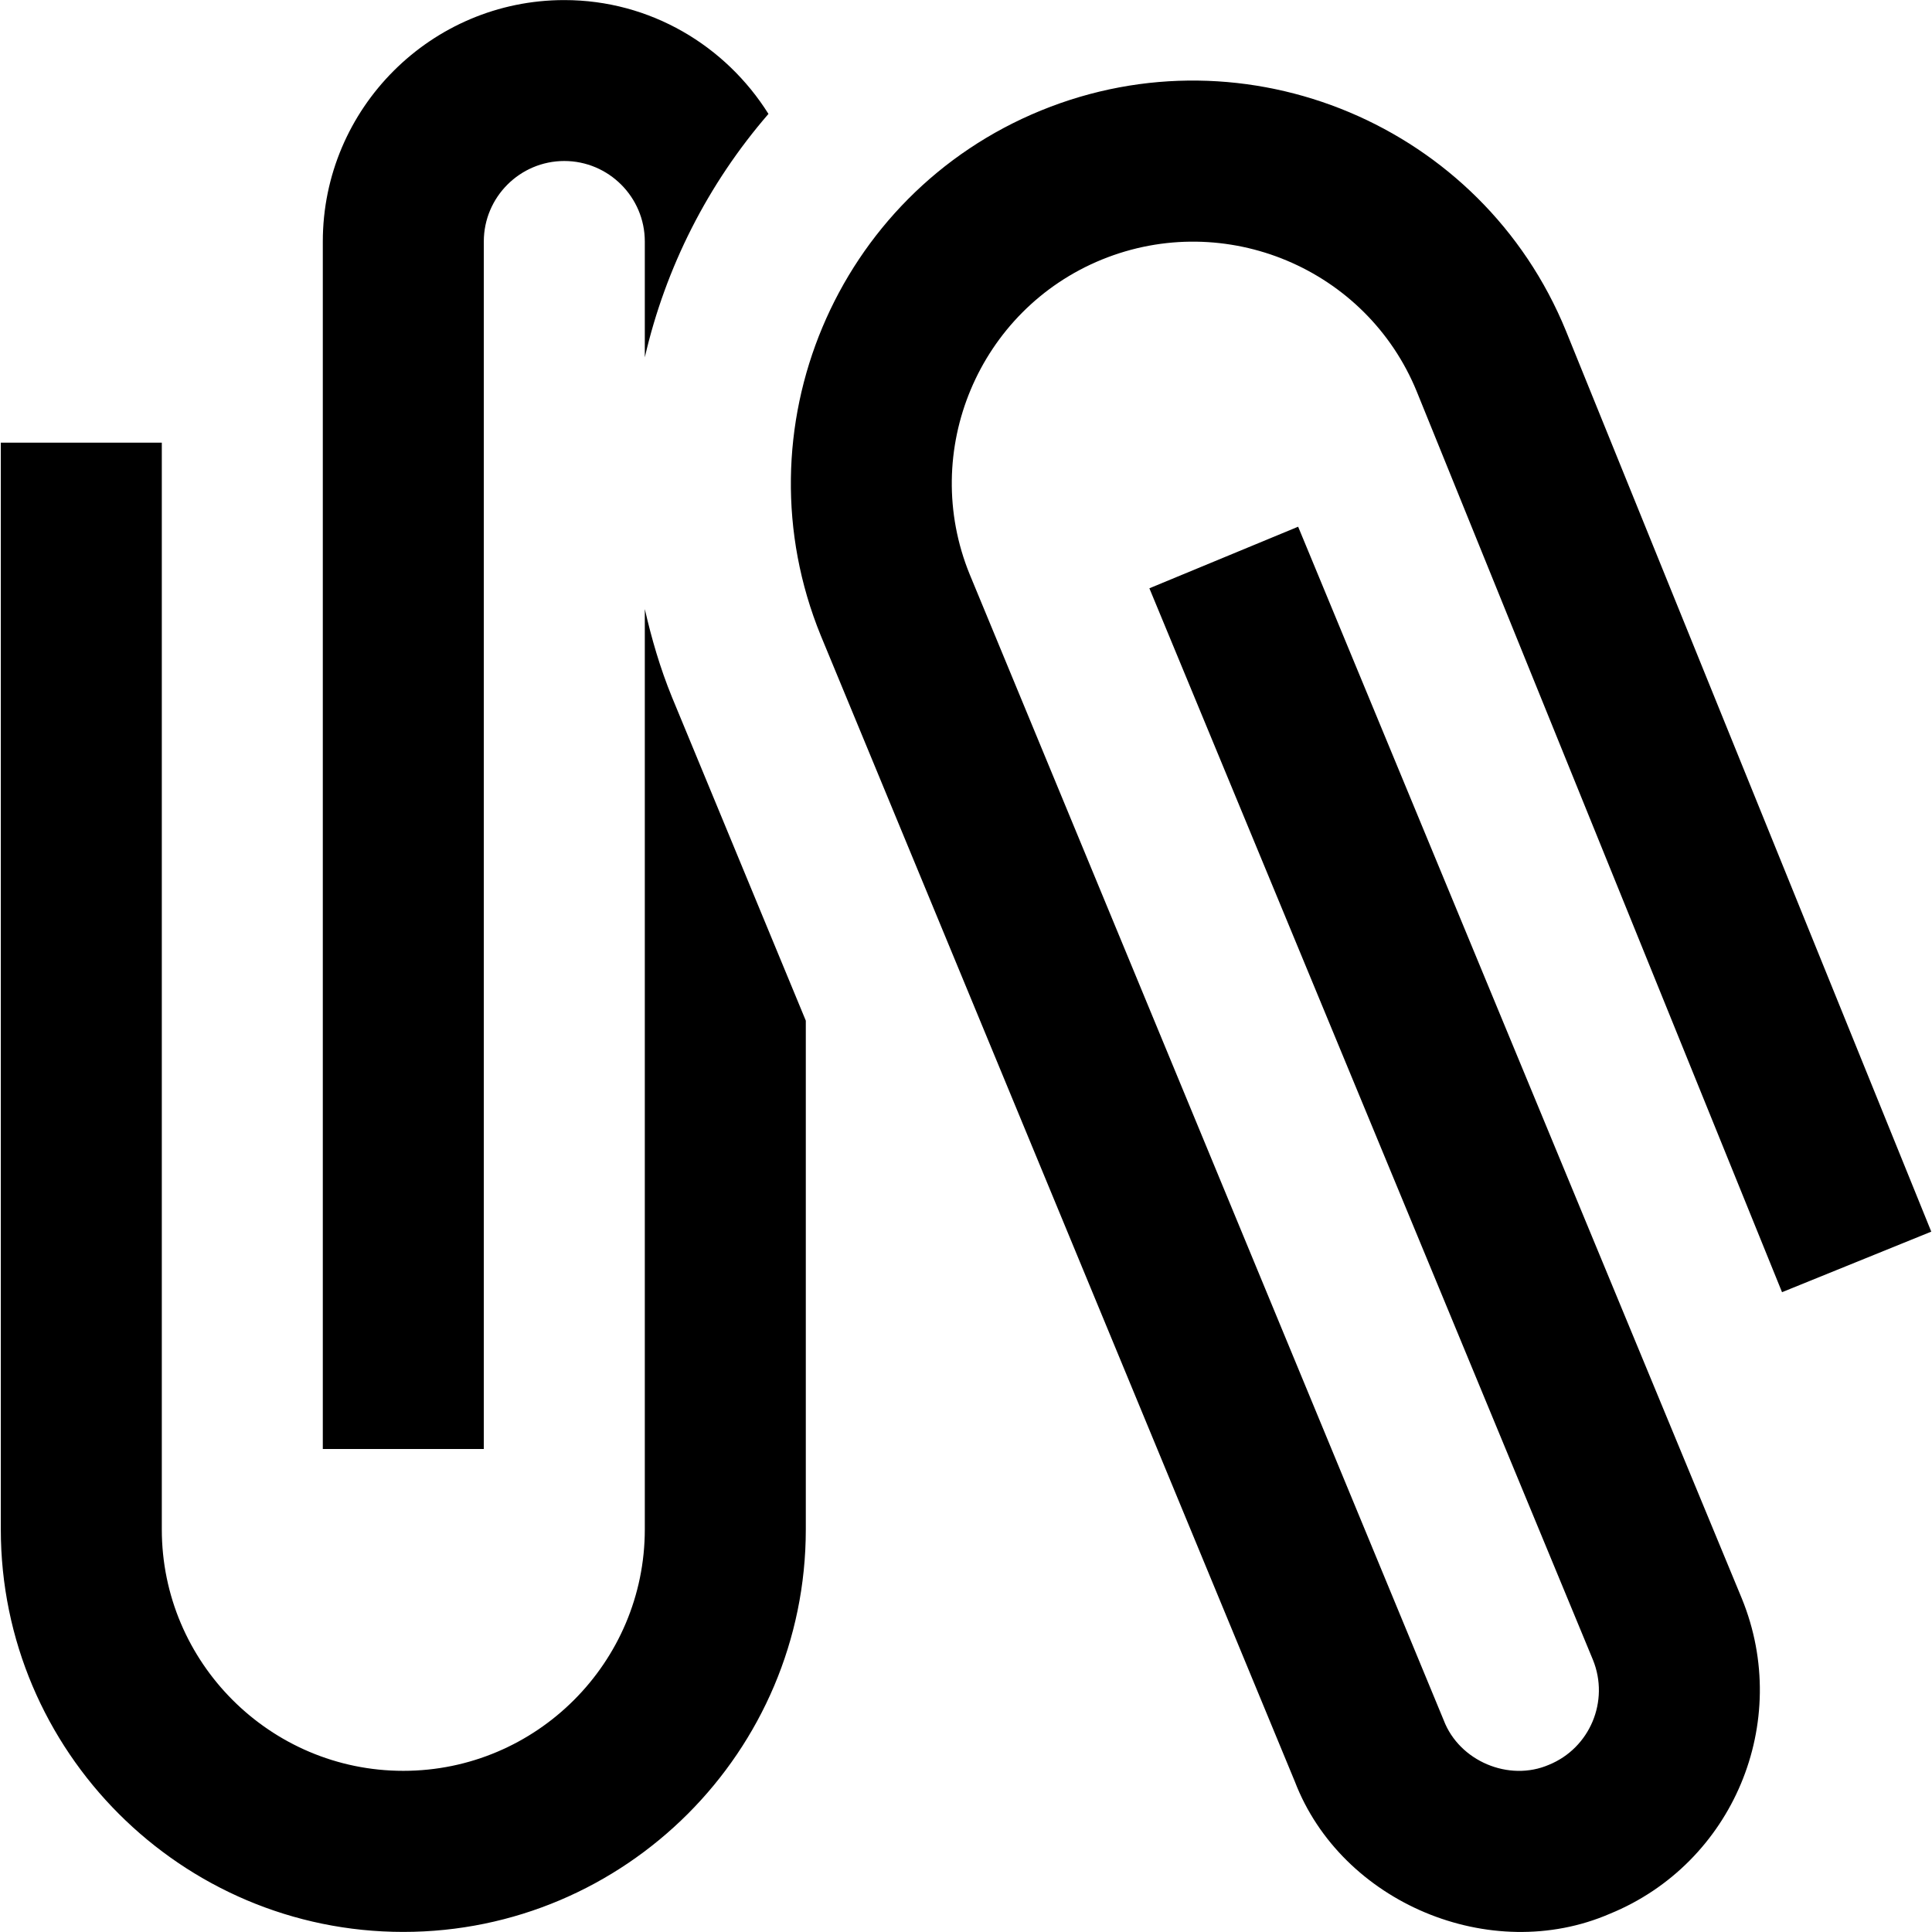 <svg id="Layer_1" viewBox="0 0 24 24" xmlns="http://www.w3.org/2000/svg" data-name="Layer 1"><path d="m8.347 8.659 1.663 4.02v6.32c0 2.757-2.243 5-5 5s-5-2.244-5-5.001v-13.499h2v13.499c0 1.654 1.346 3 3 3s3-1.346 3-3v-11.432c.084.367.19.733.337 1.093zm-2.337-5.659c0-.551.449-1 1-1s1 .449 1 1v1.439c.257-1.115.783-2.154 1.536-3.024-.531-.846-1.466-1.414-2.536-1.414-1.654 0-3 1.346-3 3v14.999h2zm7.679.224c1.533-.624 3.287.112 3.911 1.641l4.537 11.187 1.854-.752-4.538-11.189c-1.042-2.552-3.967-3.782-6.52-2.739-2.552 1.042-3.78 3.967-2.737 6.523l5.889 14.236c.578 1.506 2.431 2.283 3.912 1.643 1.531-.625 2.268-2.38 1.641-3.916l-5.512-13.315-1.848.765 5.51 13.311c.208.511-.037 1.096-.547 1.304-.496.214-1.112-.045-1.306-.552l-5.889-14.236c-.625-1.531.112-3.286 1.643-3.911z"/></svg>